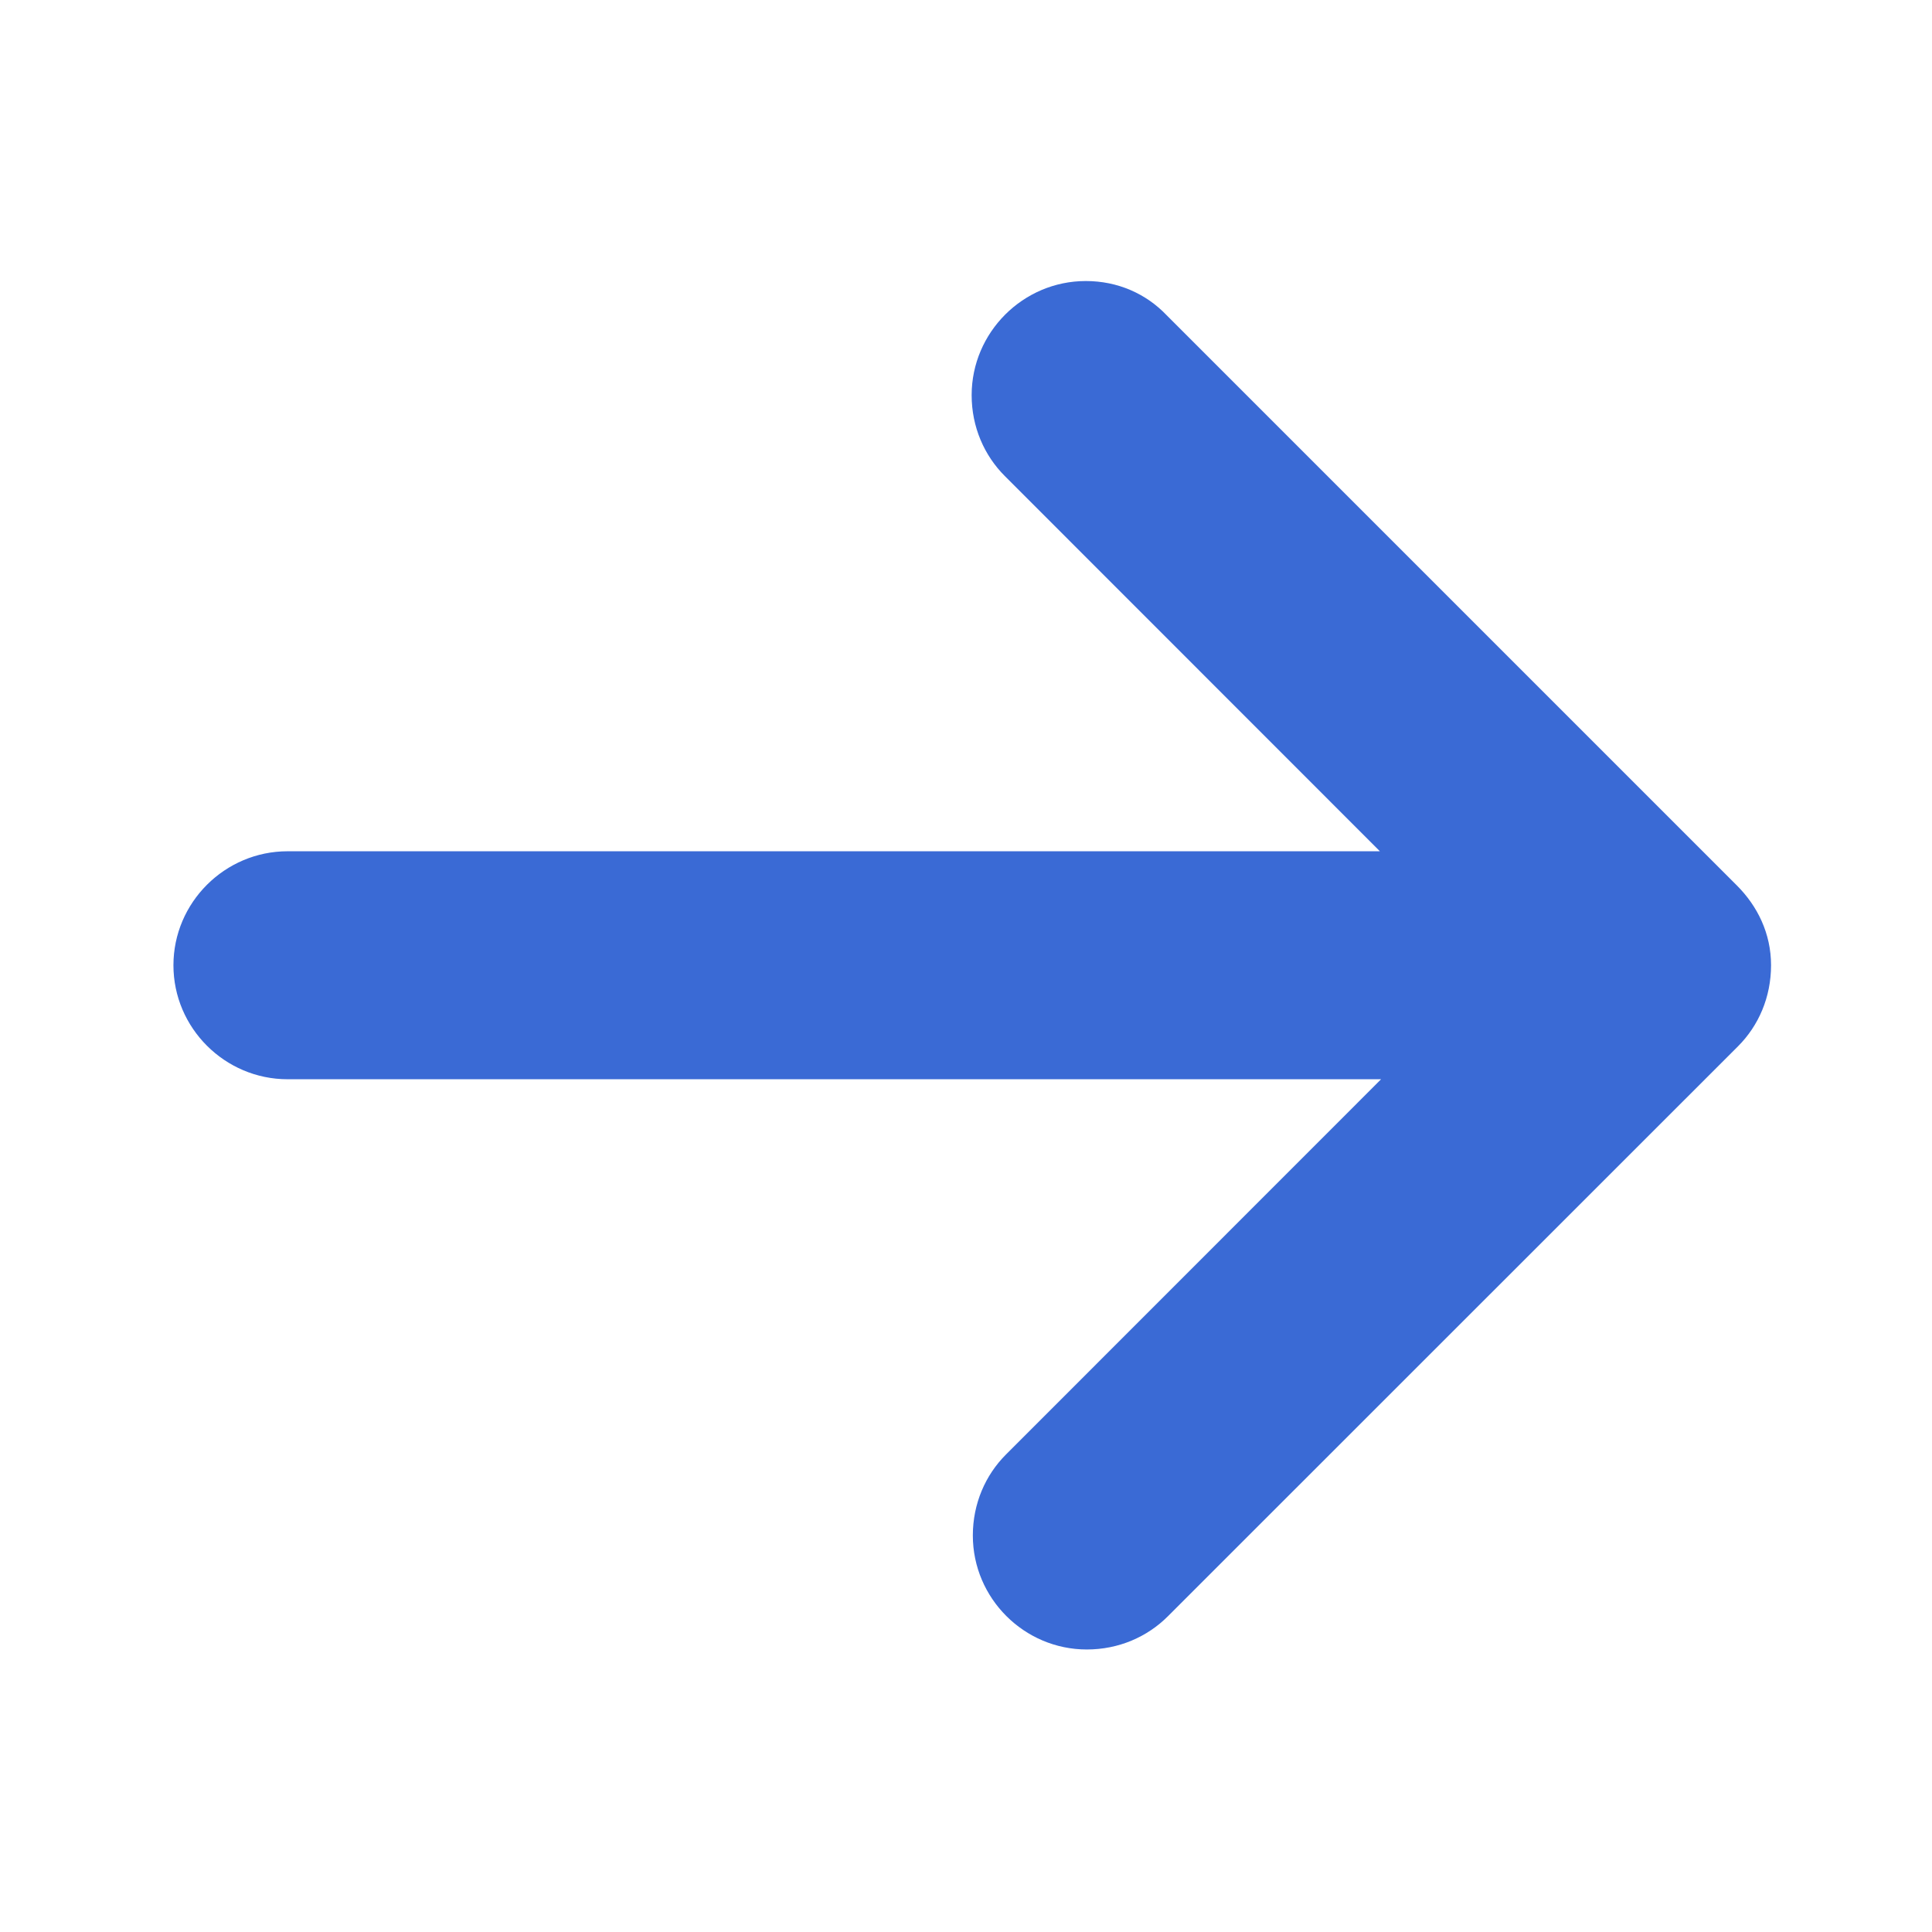 <svg xmlns="http://www.w3.org/2000/svg" width="13" height="13" viewBox="0 0 13 13" fill="none">
  <path fill-rule="evenodd" clip-rule="evenodd" d="M11.687 5.958L7.851 2.122C7.712 1.976 7.521 1.891 7.306 1.891C6.884 1.891 6.538 2.237 6.538 2.659C6.538 2.873 6.623 3.065 6.761 3.203L9.285 5.728H1.935C1.513 5.728 1.167 6.073 1.167 6.495C1.167 6.917 1.513 7.262 1.935 7.262H9.293L6.769 9.787C6.631 9.925 6.546 10.117 6.546 10.332C6.546 10.754 6.891 11.099 7.313 11.099C7.528 11.099 7.72 11.014 7.858 10.876L11.695 7.04C11.833 6.902 11.917 6.71 11.917 6.495C11.917 6.28 11.825 6.096 11.687 5.958Z" fill="#3A6AD5"/>
</svg>